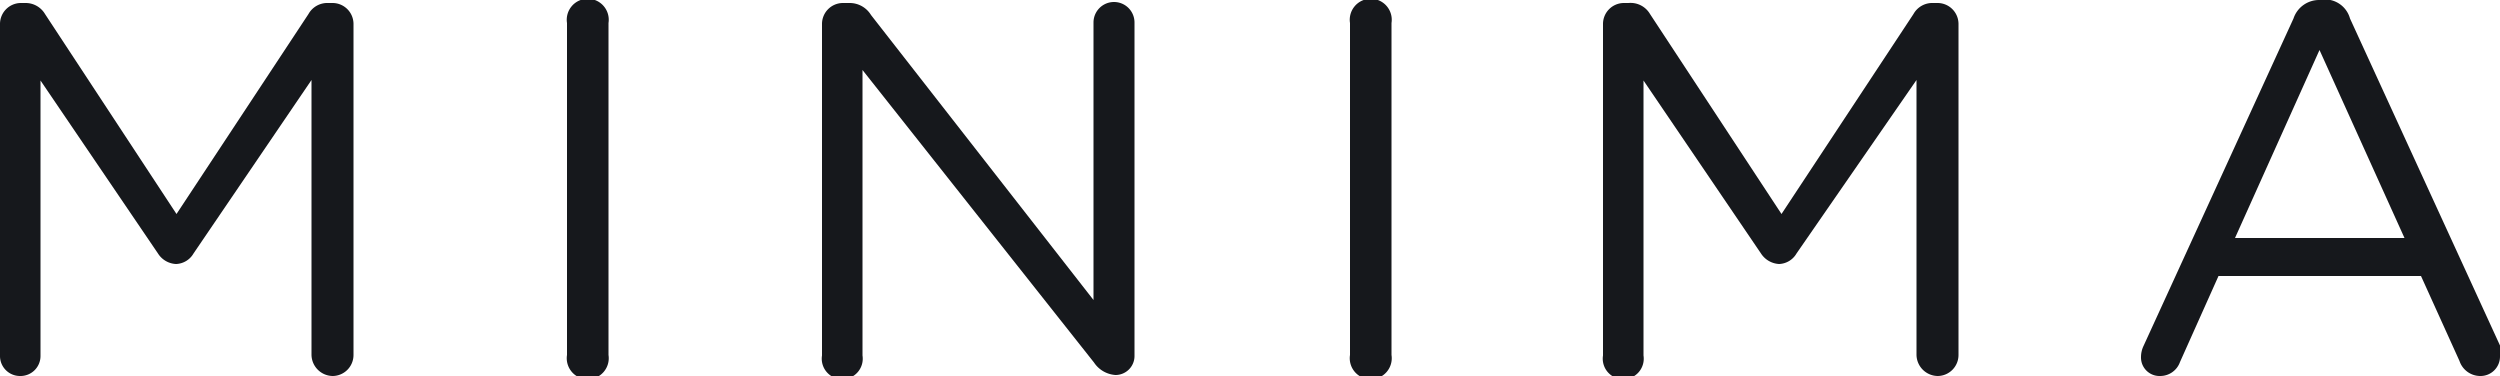 <svg id="Layer_1" data-name="Layer 1" xmlns="http://www.w3.org/2000/svg" viewBox="0 0 50 7.52"><defs><style>.cls-1{fill:#16181c;}</style></defs><path class="cls-1" d="M0,.47A.42.42,0,0,1,.41.06h.1A.45.45,0,0,1,.9.28l2.63,4,2.64-4A.43.43,0,0,1,6.56.06h.09a.42.42,0,0,1,.42.41V7.1a.42.42,0,0,1-.42.42.43.43,0,0,1-.42-.42V1.6L3.87,5.07a.42.42,0,0,1-.35.21.45.45,0,0,1-.36-.21L.81,1.61v5.5a.4.4,0,0,1-.41.41A.4.4,0,0,1,0,7.11Z"/><path class="cls-1" d="M11.34.46a.42.42,0,1,1,.83,0V7.1a.42.42,0,1,1-.83,0Z"/><path class="cls-1" d="M16.44.47a.42.42,0,0,1,.41-.41H17a.5.5,0,0,1,.42.24L21.87,6V.45a.41.41,0,1,1,.82,0V7.11a.38.38,0,0,1-.38.39h0a.56.56,0,0,1-.43-.25L17.25,1.4V7.11a.41.41,0,1,1-.81,0Z"/><path class="cls-1" d="M27,.46a.42.42,0,1,1,.83,0V7.1a.42.42,0,1,1-.83,0Z"/><path class="cls-1" d="M32.06.47a.42.42,0,0,1,.41-.41h.1A.45.45,0,0,1,33,.28l2.63,4,2.64-4a.43.43,0,0,1,.39-.22h.1a.42.42,0,0,1,.41.41V7.1a.42.42,0,0,1-.41.42.43.43,0,0,1-.43-.42V1.6L35.93,5.07a.42.42,0,0,1-.35.21.46.46,0,0,1-.36-.21L32.87,1.61v5.5a.41.41,0,1,1-.81,0Z"/><path class="cls-1" d="M42.87,6.92l3-6.55A.54.54,0,0,1,46.39,0h0A.52.52,0,0,1,47,.37l3,6.54a.63.63,0,0,1,0,.21.39.39,0,0,1-.4.4.44.44,0,0,1-.41-.3l-.77-1.7H44.37L43.6,7.24a.42.42,0,0,1-.4.28.37.37,0,0,1-.38-.38A.52.52,0,0,1,42.87,6.92Zm5.22-2.16L46.39,1,44.7,4.76Z"/></svg>